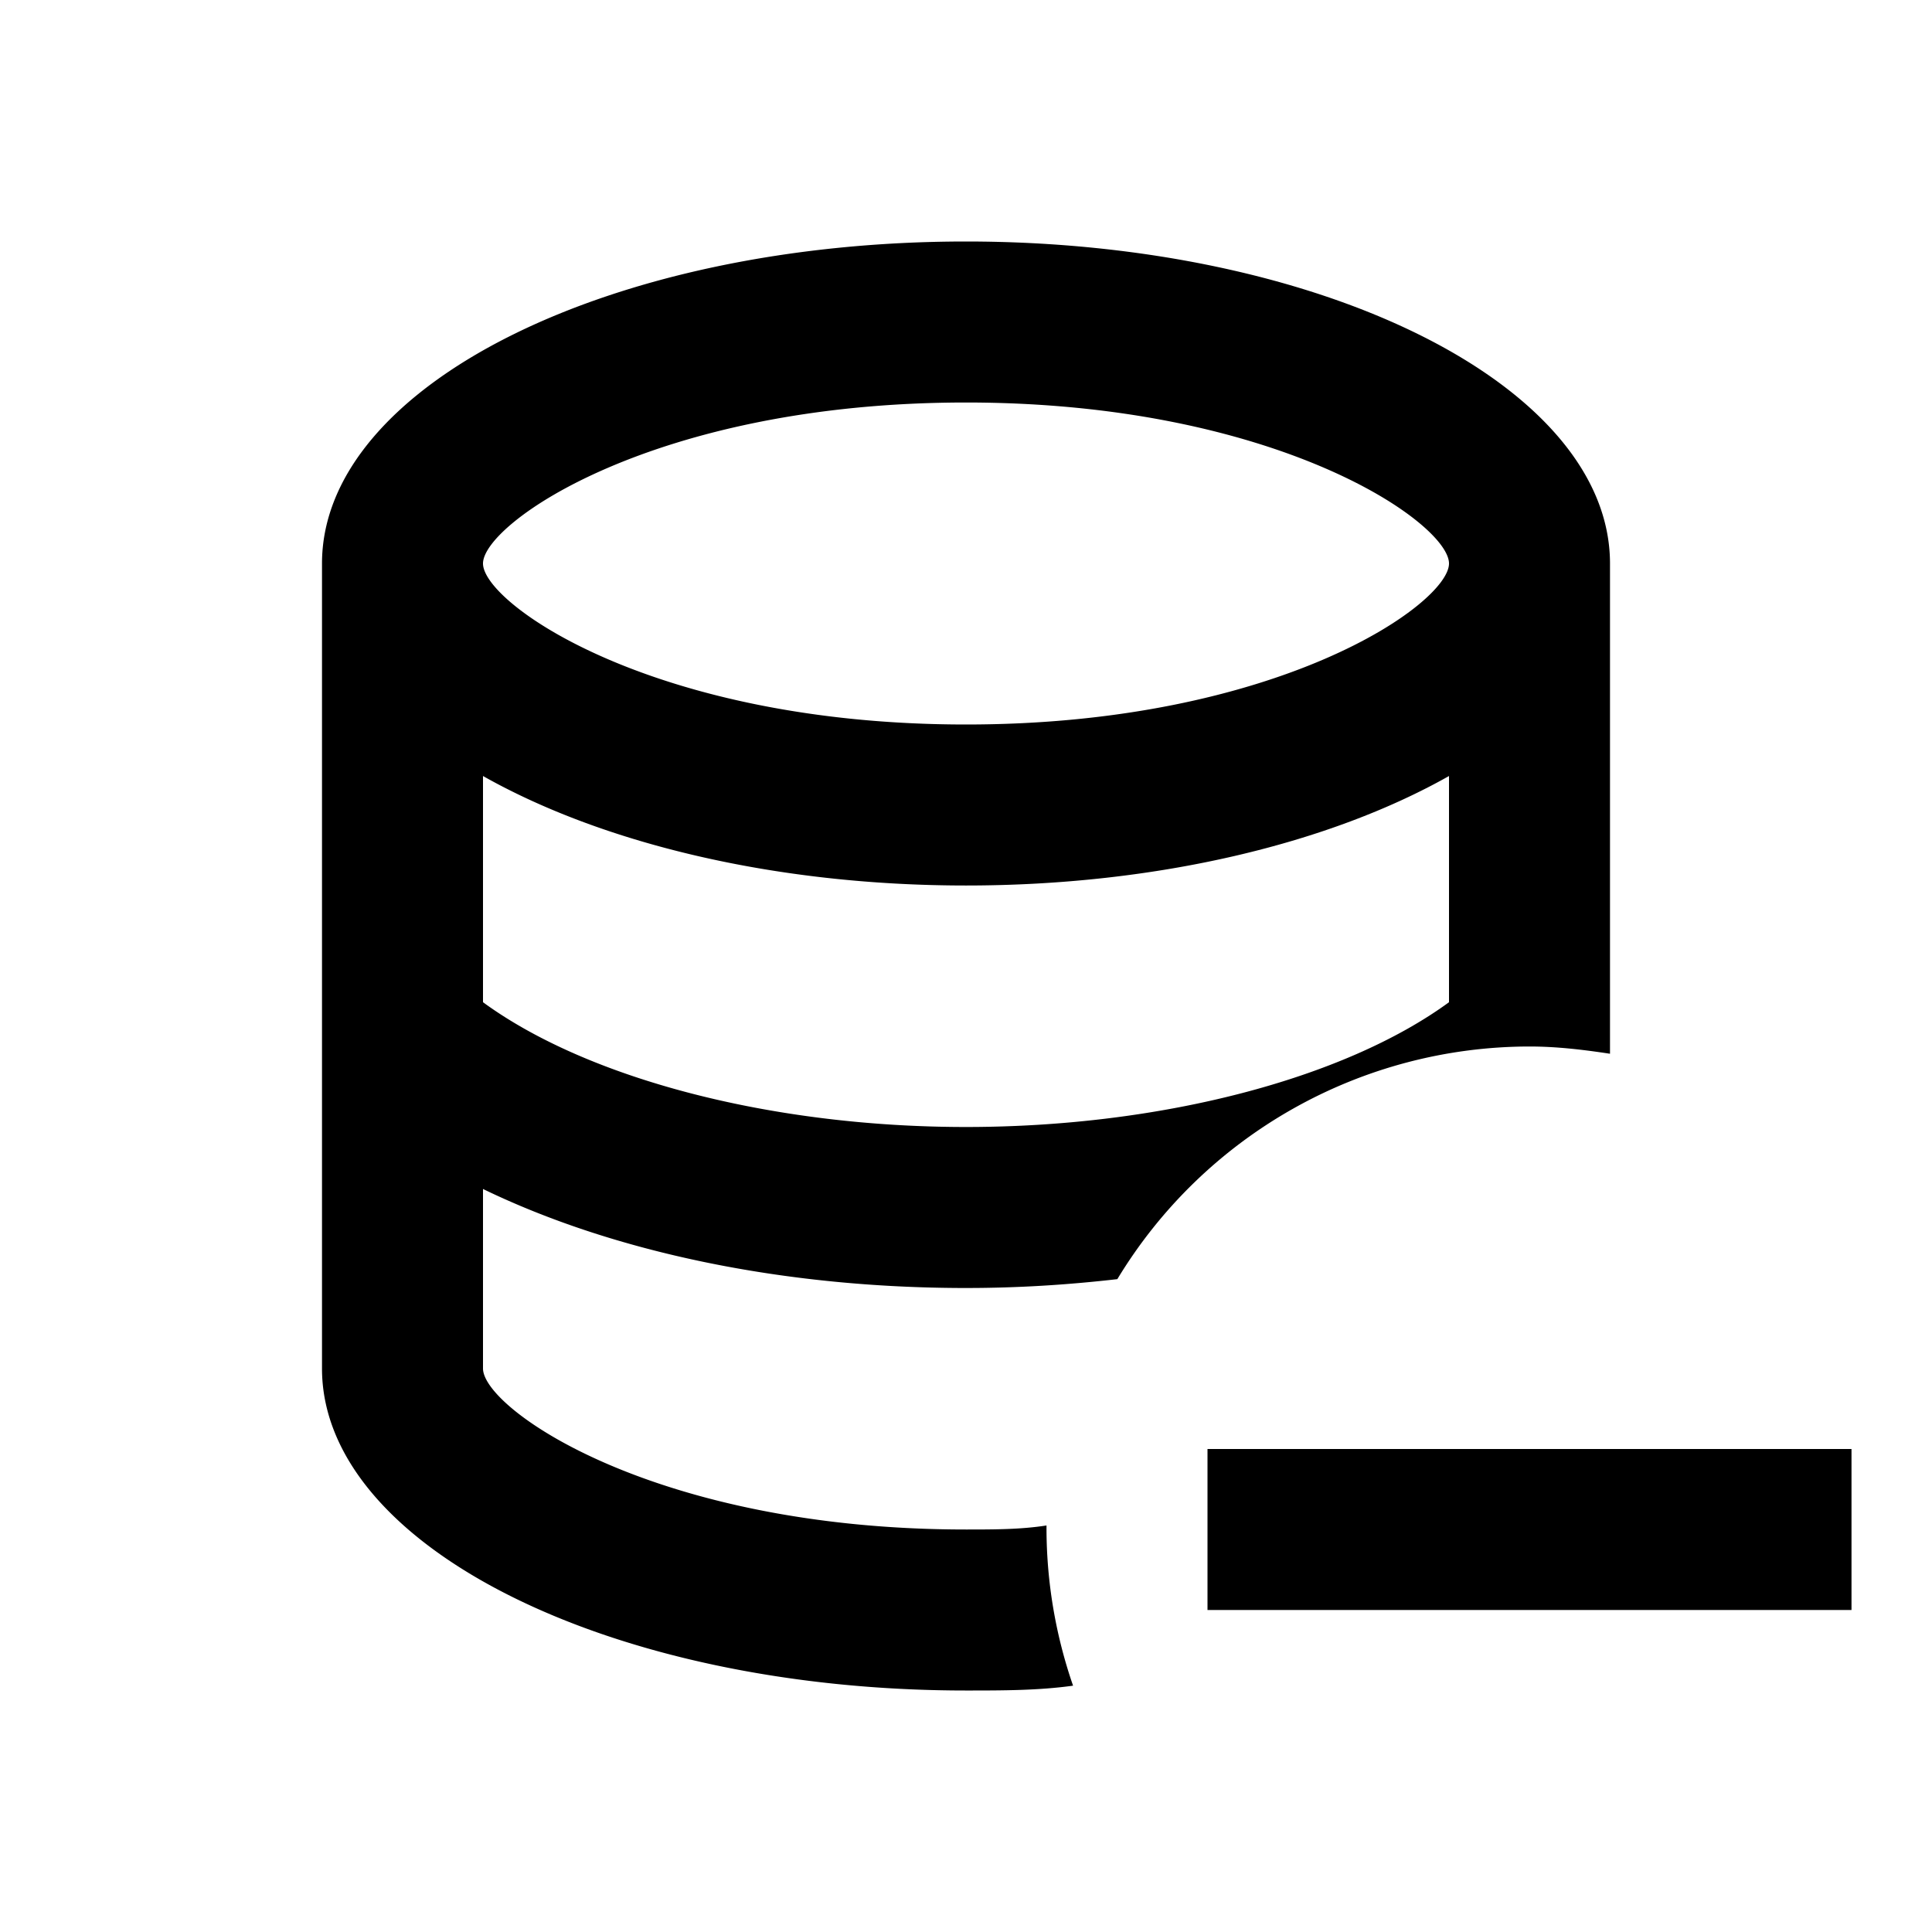 <svg xmlns="http://www.w3.org/2000/svg" viewBox="0 0 24 24"><path d="M20 13.09V7c0-2.21-3.58-4-8-4S4 4.79 4 7v10c0 2.21 3.59 4 8 4 .46 0 .9 0 1.33-.06A6 6 0 0 1 13 19v-.05c-.32.05-.65.05-1 .05-3.87 0-6-1.5-6-2v-2.23c1.61.78 3.72 1.23 6 1.23.65 0 1.27-.04 1.88-.11A5.99 5.99 0 0 1 19 13c.34 0 .67.04 1 .09m-2-.64c-1.3.95-3.58 1.55-6 1.55s-4.7-.6-6-1.55V9.64c1.47.83 3.61 1.36 6 1.36s4.53-.53 6-1.36zM12 9C8.13 9 6 7.5 6 7s2.13-2 6-2 6 1.5 6 2-2.13 2-6 2m11 9v2h-8v-2z"/></svg>
